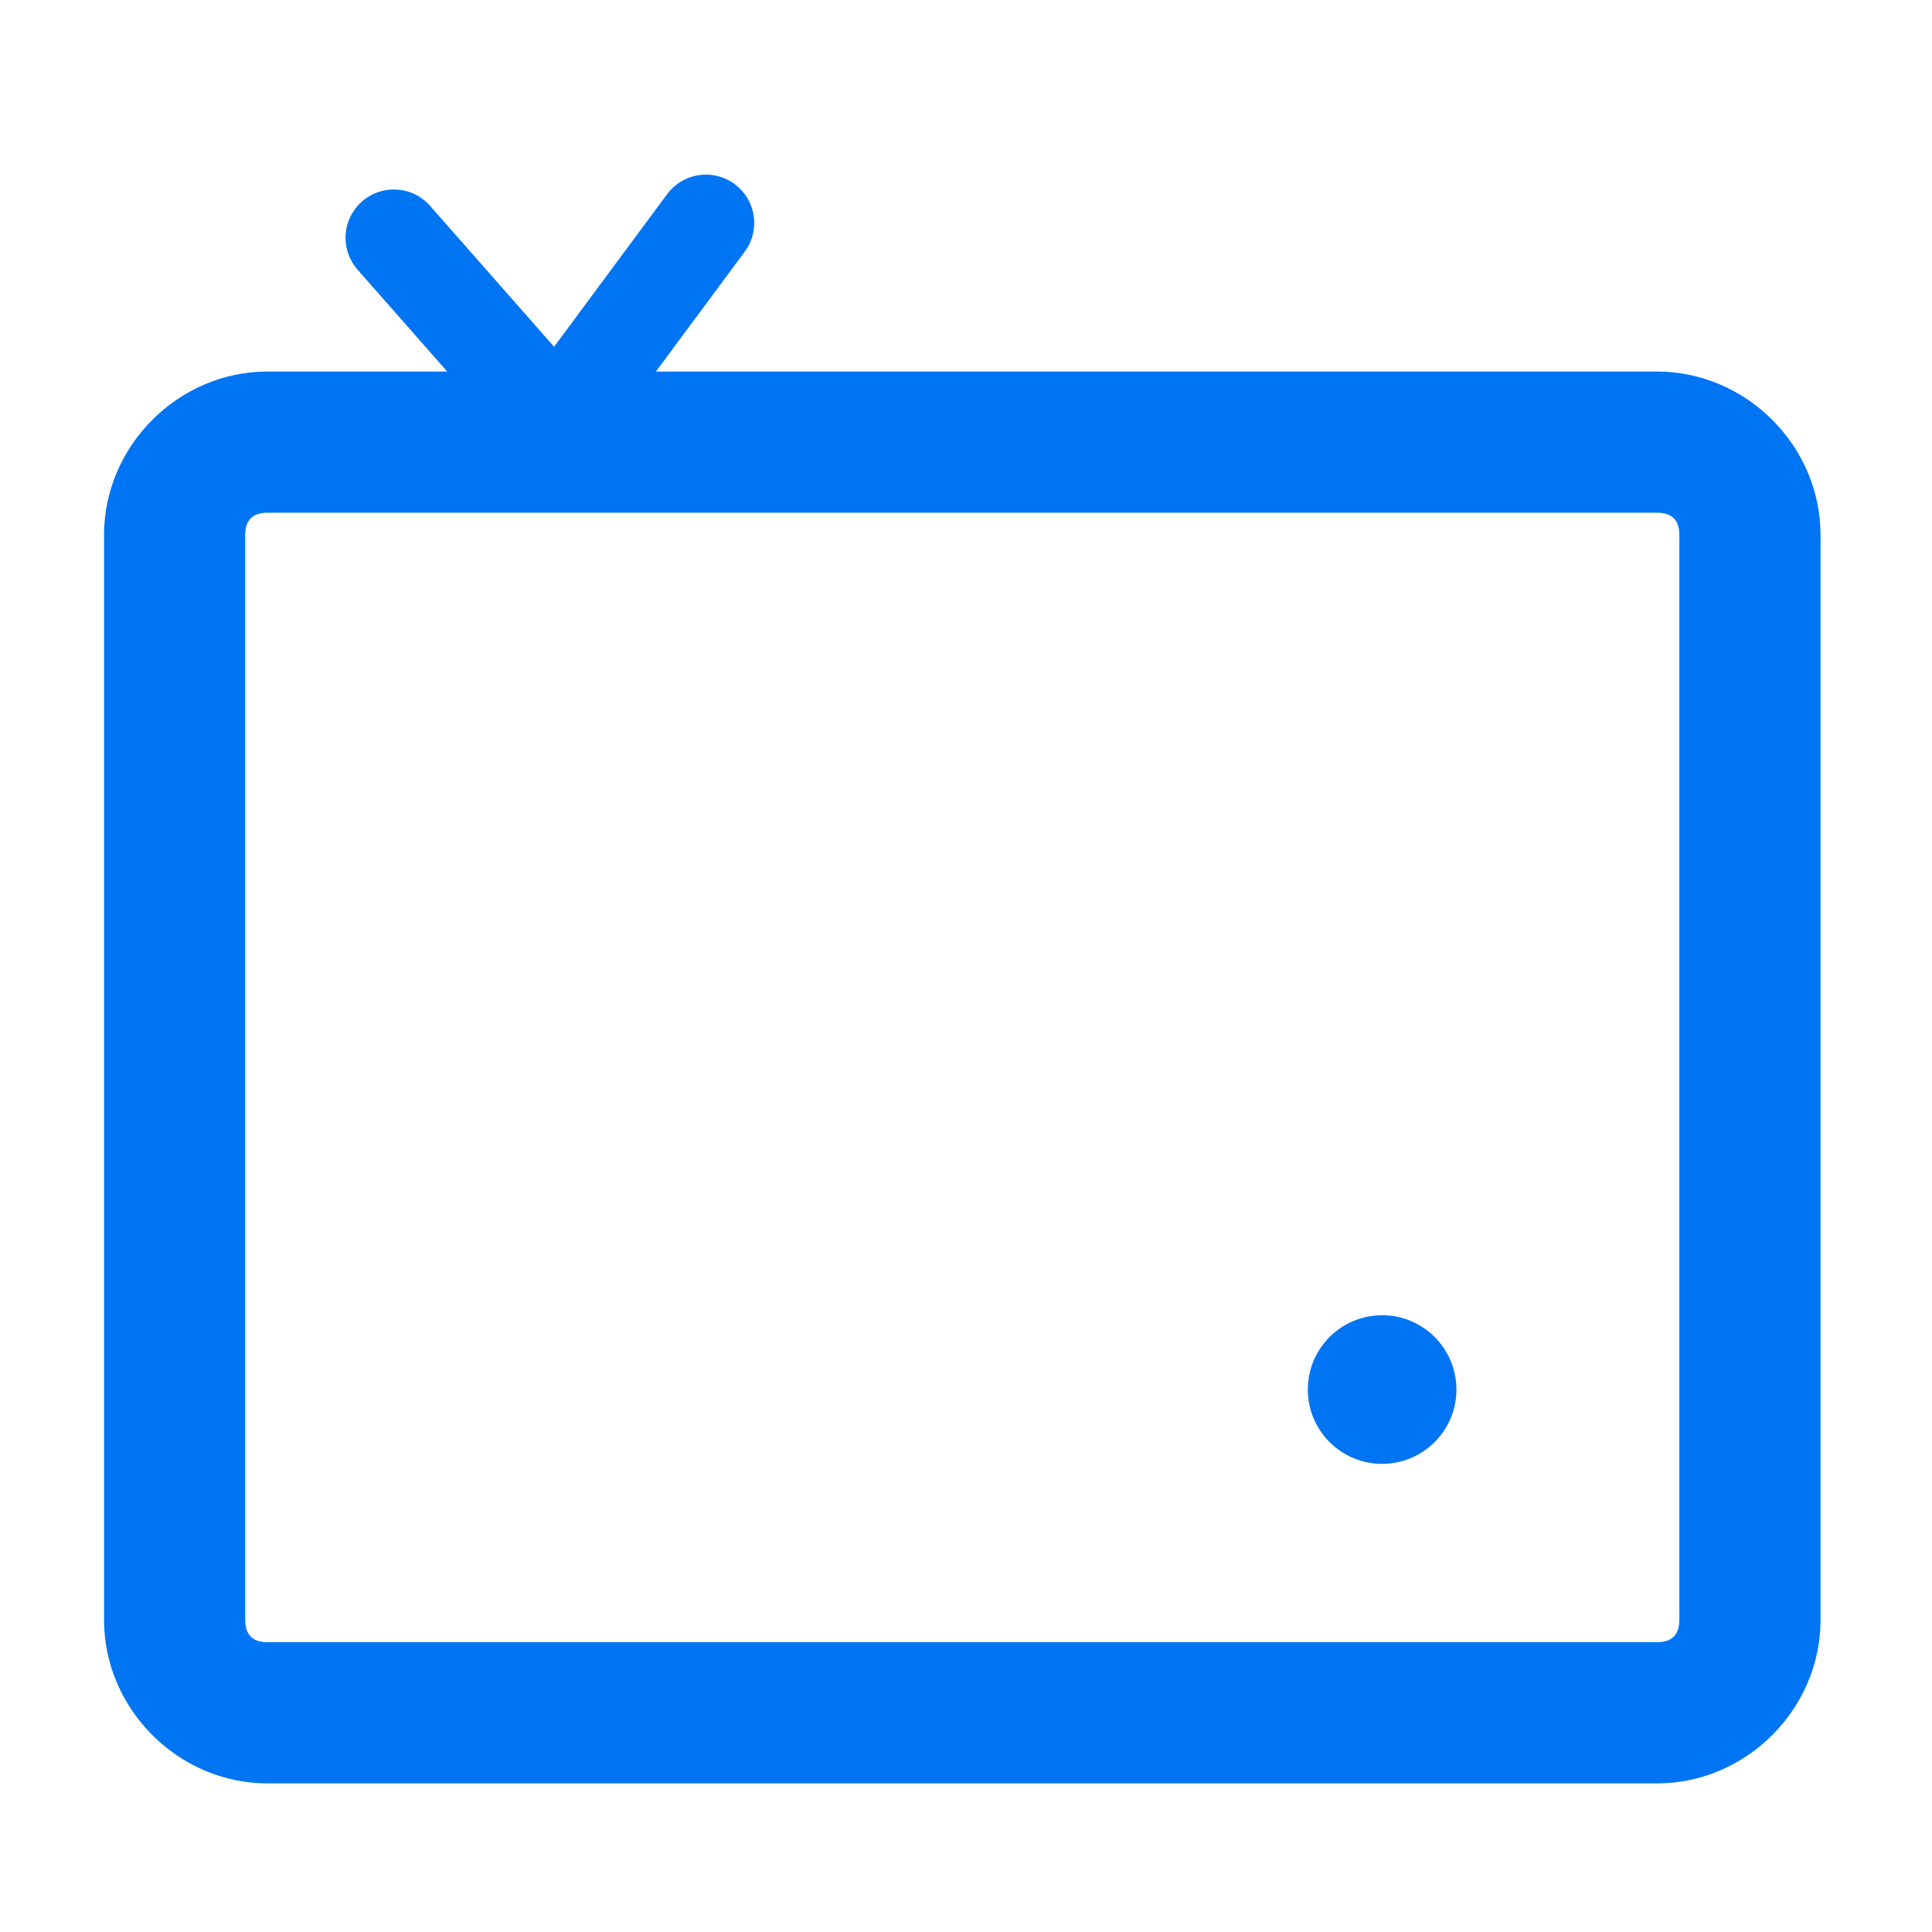 <?xml version="1.0" encoding="utf-8"?>
<!-- Generator: Adobe Illustrator 27.2.0, SVG Export Plug-In . SVG Version: 6.00 Build 0)  -->
<svg version="1.1" id="Слой_1" xmlns="http://www.w3.org/2000/svg" xmlns:xlink="http://www.w3.org/1999/xlink" x="0px" y="0px"
	 viewBox="0 0 26 26" style="enable-background:new 0 0 26 26;" xml:space="preserve">
<style type="text/css">
	.st0{fill:#0075F3;}
	.st1{fill:none;stroke:#0075F3;stroke-width:1.3;stroke-linecap:round;stroke-miterlimit:10;}
</style>
<g>
	<g>
		<g>
			<path class="st0" d="M22.3,6.9c0.2,0,0.3,0.1,0.3,0.3v14.6c0,0.2-0.1,0.3-0.3,0.3H3.6c-0.2,0-0.3-0.1-0.3-0.3V7.2
				c0-0.2,0.1-0.3,0.3-0.3H22.3 M22.3,5H3.6C2.4,5,1.4,6,1.4,7.2v14.6c0,1.2,1,2.2,2.2,2.2h18.7c1.2,0,2.2-1,2.2-2.2V7.2
				C24.5,6,23.5,5,22.3,5L22.3,5z"/>
		</g>
	</g>
</g>
<g>
	<line class="st1" x1="5.3" y1="3.2" x2="7.5" y2="5.7"/>
	<line class="st1" x1="9.5" y1="3" x2="7.5" y2="5.7"/>
</g>
<g>
	<ellipse class="st0" cx="18.6" cy="18.7" rx="1" ry="1"/>
</g>
</svg>
